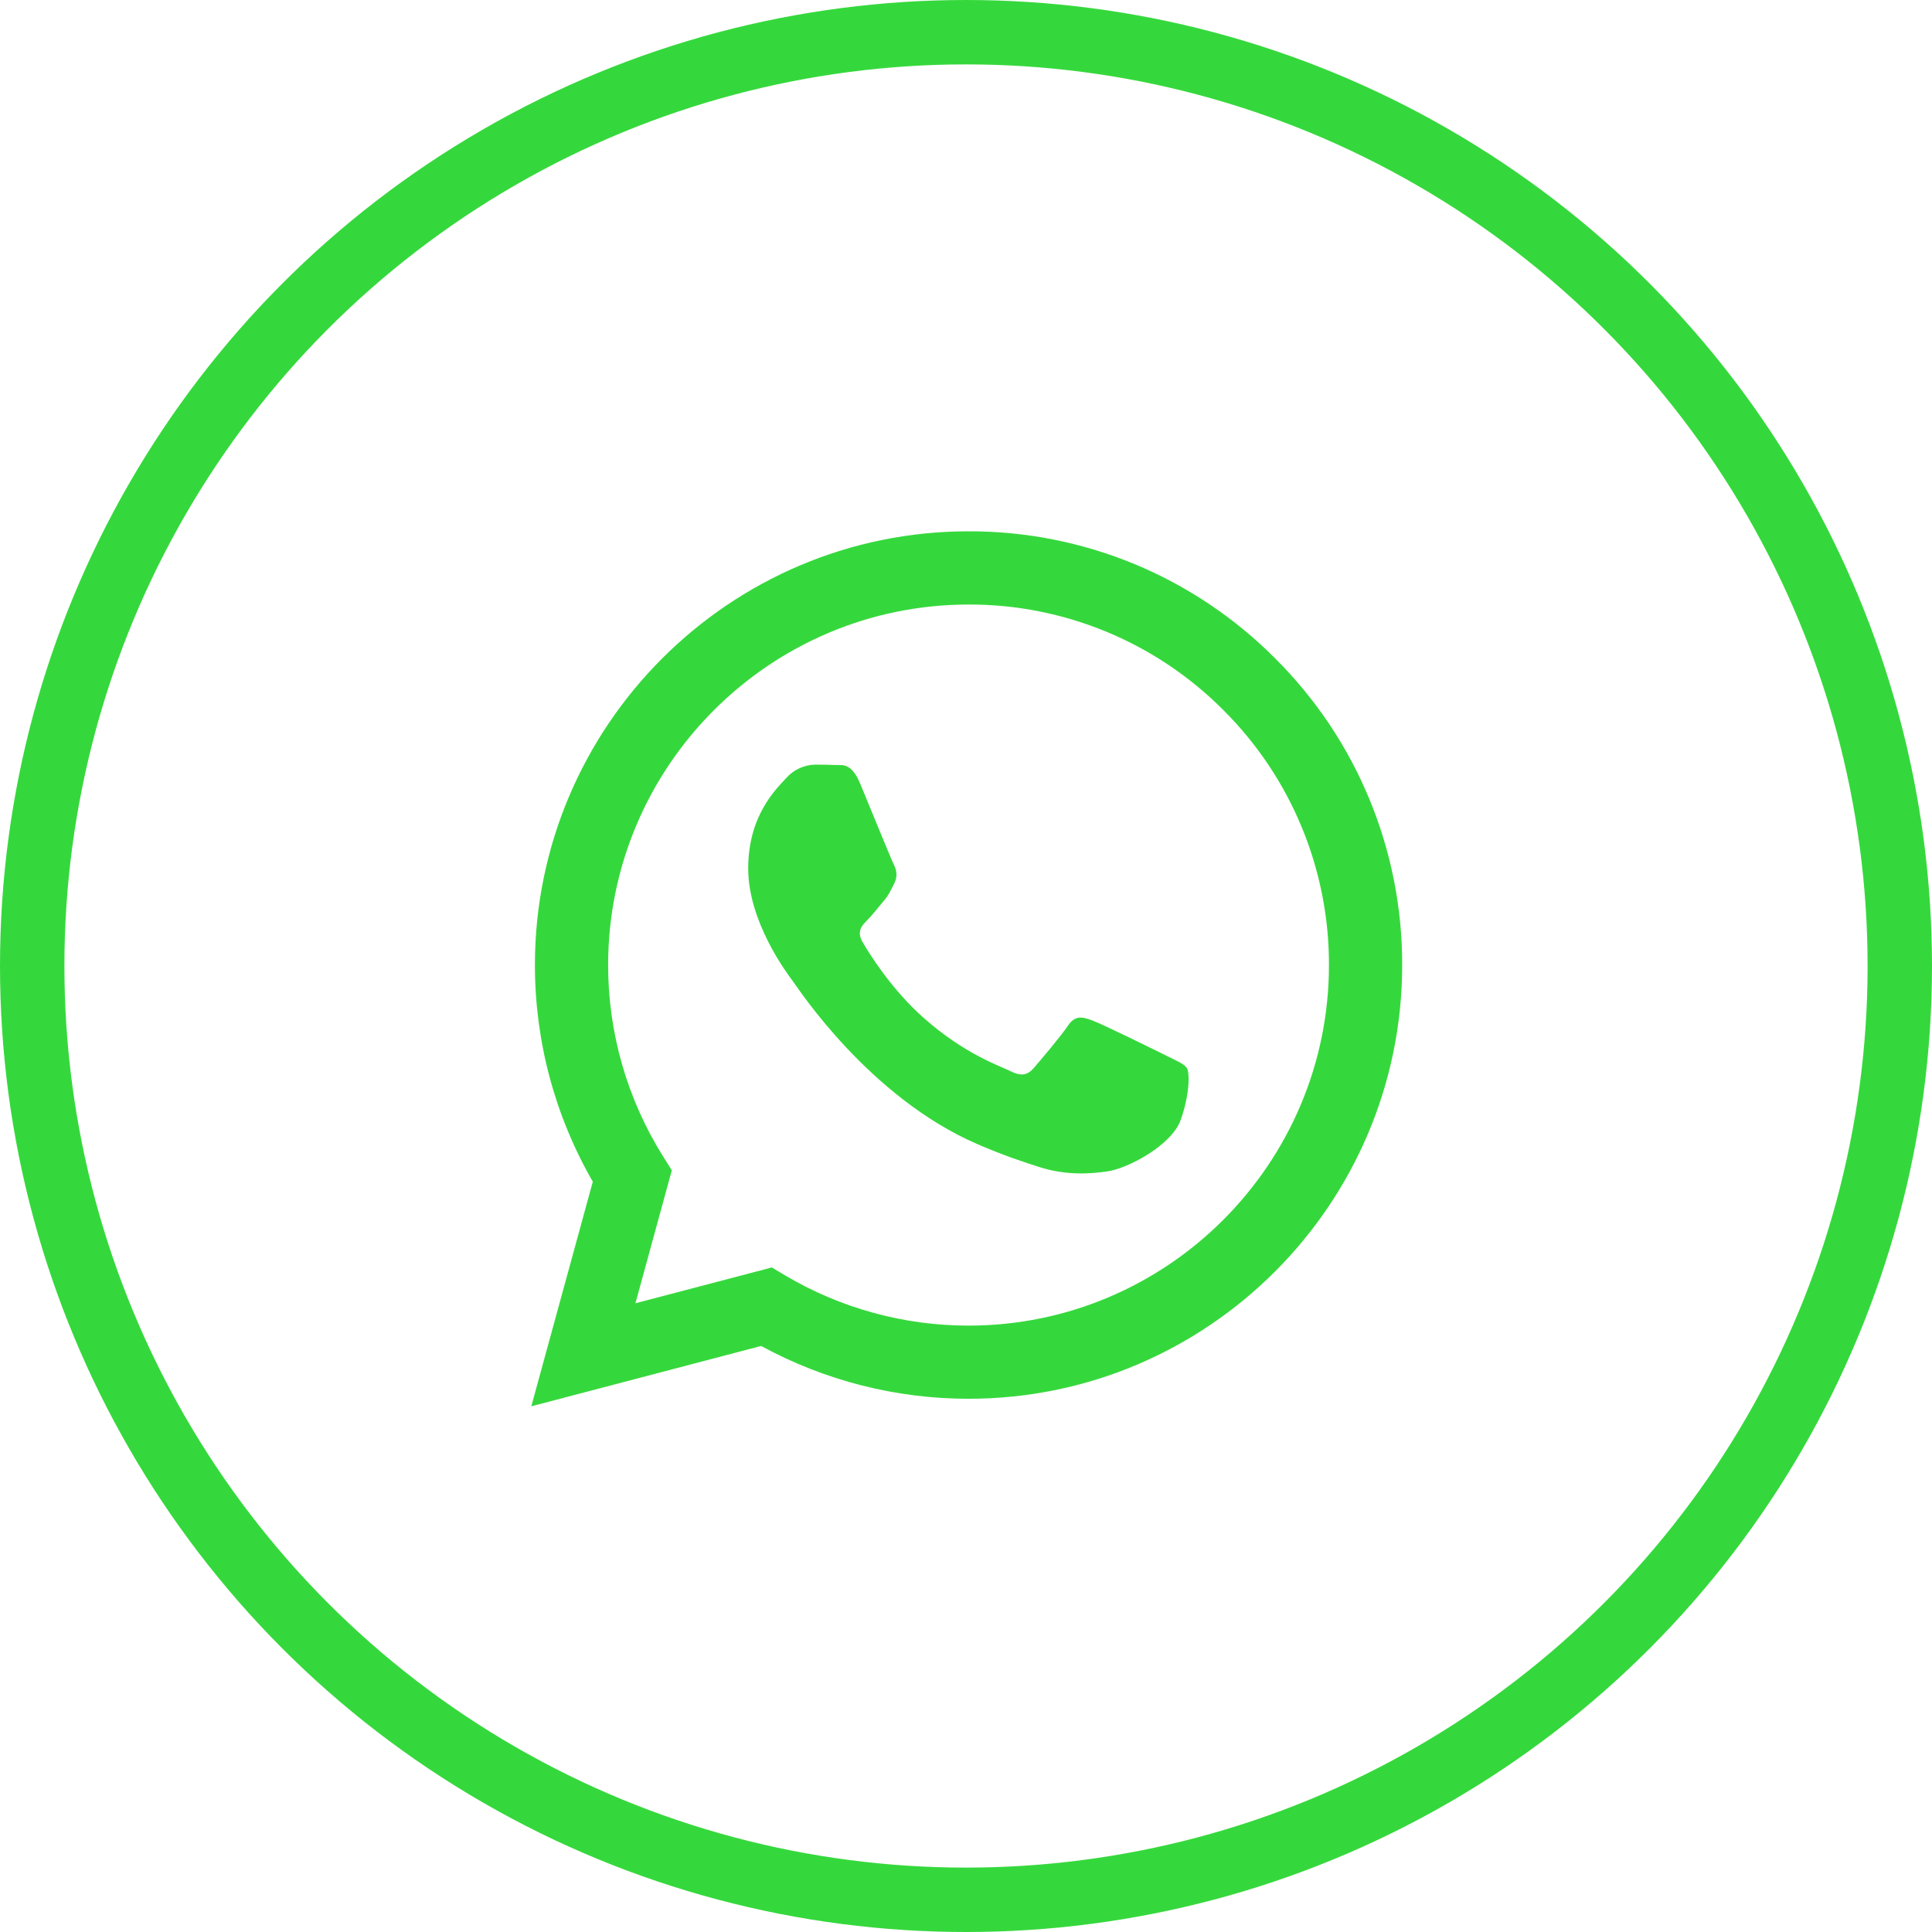 <svg width="30" height="30" viewBox="0 0 30 30" fill="none" xmlns="http://www.w3.org/2000/svg">
<circle cx="15" cy="15" r="14.5" stroke="#35D83C"/>
<path fill-rule="evenodd" clip-rule="evenodd" d="M19.802 10.225C19.178 9.597 18.436 9.099 17.619 8.76C16.801 8.421 15.925 8.248 15.04 8.25C11.329 8.25 8.308 11.27 8.306 14.983C8.306 16.169 8.616 17.327 9.205 18.349L8.25 21.837L11.819 20.9C12.806 21.438 13.913 21.72 15.037 21.72H15.04C18.75 21.72 21.771 18.7 21.773 14.987C21.775 14.103 21.602 13.226 21.264 12.409C20.926 11.591 20.429 10.849 19.802 10.225ZM15.04 20.584H15.037C14.035 20.584 13.051 20.314 12.189 19.803L11.985 19.681L9.867 20.237L10.432 18.172L10.299 17.961C9.739 17.069 9.442 16.036 9.443 14.983C9.445 11.897 11.955 9.387 15.042 9.387C15.777 9.385 16.505 9.53 17.184 9.811C17.864 10.093 18.48 10.507 18.998 11.028C19.519 11.547 19.932 12.164 20.213 12.844C20.494 13.523 20.638 14.252 20.636 14.987C20.634 18.073 18.124 20.584 15.04 20.584ZM18.11 16.392C17.941 16.307 17.114 15.901 16.96 15.845C16.806 15.788 16.694 15.761 16.582 15.928C16.469 16.096 16.147 16.475 16.049 16.588C15.95 16.7 15.852 16.714 15.684 16.63C15.516 16.546 14.974 16.368 14.331 15.795C13.831 15.349 13.493 14.798 13.395 14.63C13.297 14.461 13.384 14.37 13.469 14.286C13.545 14.211 13.637 14.089 13.721 13.991C13.805 13.893 13.833 13.823 13.889 13.711C13.945 13.598 13.918 13.5 13.875 13.416C13.833 13.331 13.496 12.503 13.356 12.166C13.22 11.84 13.082 11.884 12.978 11.879C12.871 11.875 12.764 11.873 12.656 11.873C12.571 11.875 12.487 11.895 12.41 11.931C12.332 11.967 12.263 12.019 12.207 12.083C12.053 12.252 11.618 12.659 11.618 13.486C11.618 14.315 12.221 15.115 12.305 15.227C12.389 15.34 13.492 17.038 15.179 17.767C15.581 17.941 15.895 18.044 16.139 18.122C16.541 18.25 16.908 18.232 17.198 18.189C17.521 18.141 18.194 17.782 18.334 17.39C18.474 16.997 18.474 16.66 18.432 16.589C18.39 16.519 18.277 16.476 18.11 16.392Z" fill="#35D83C"/>
</svg>
